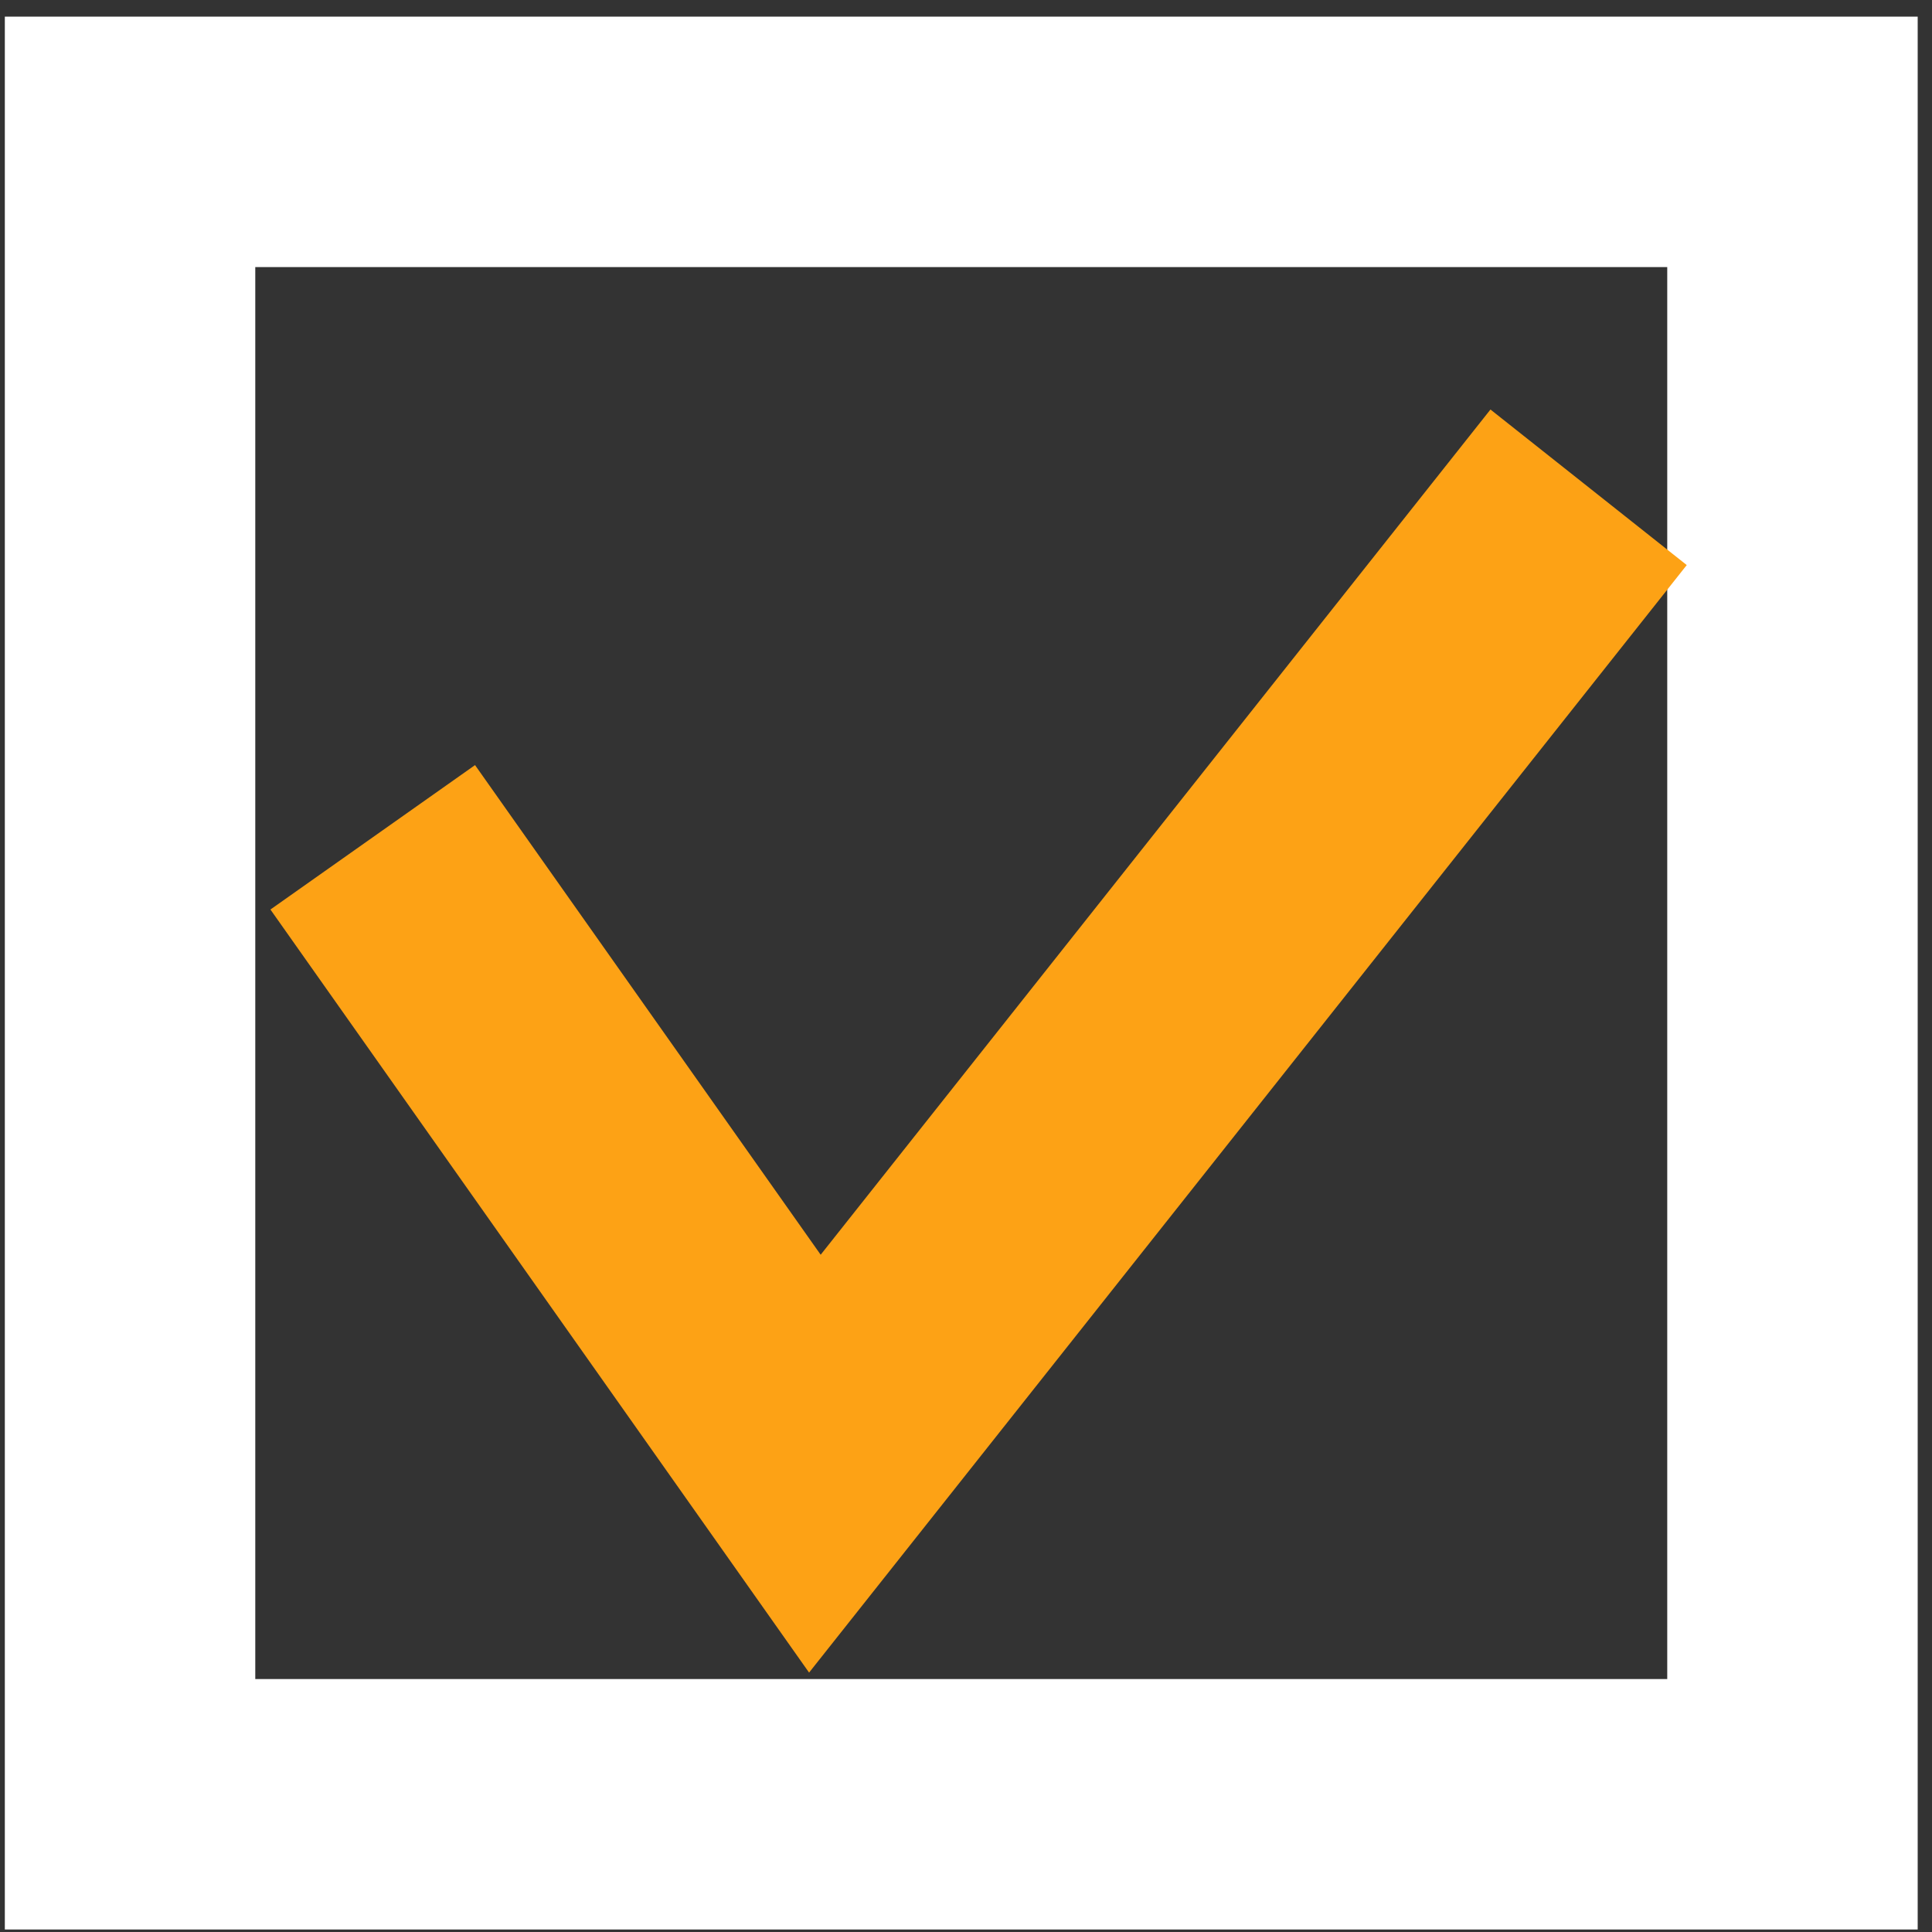 <svg width="54" height="54" viewBox="0 0 54 54" fill="none" xmlns="http://www.w3.org/2000/svg">
<rect x="0" y="0" width="54" height="54" fill="#333333" stroke="none"/>
<rect x="3.635" y="3.965" width="46.465" height="46.465" stroke="white" stroke-width="7"/>
<path d="M10.418 23.403L22.776 40.91L44.402 13.62" stroke="#FDA215" stroke-width="7"/>
</svg>
